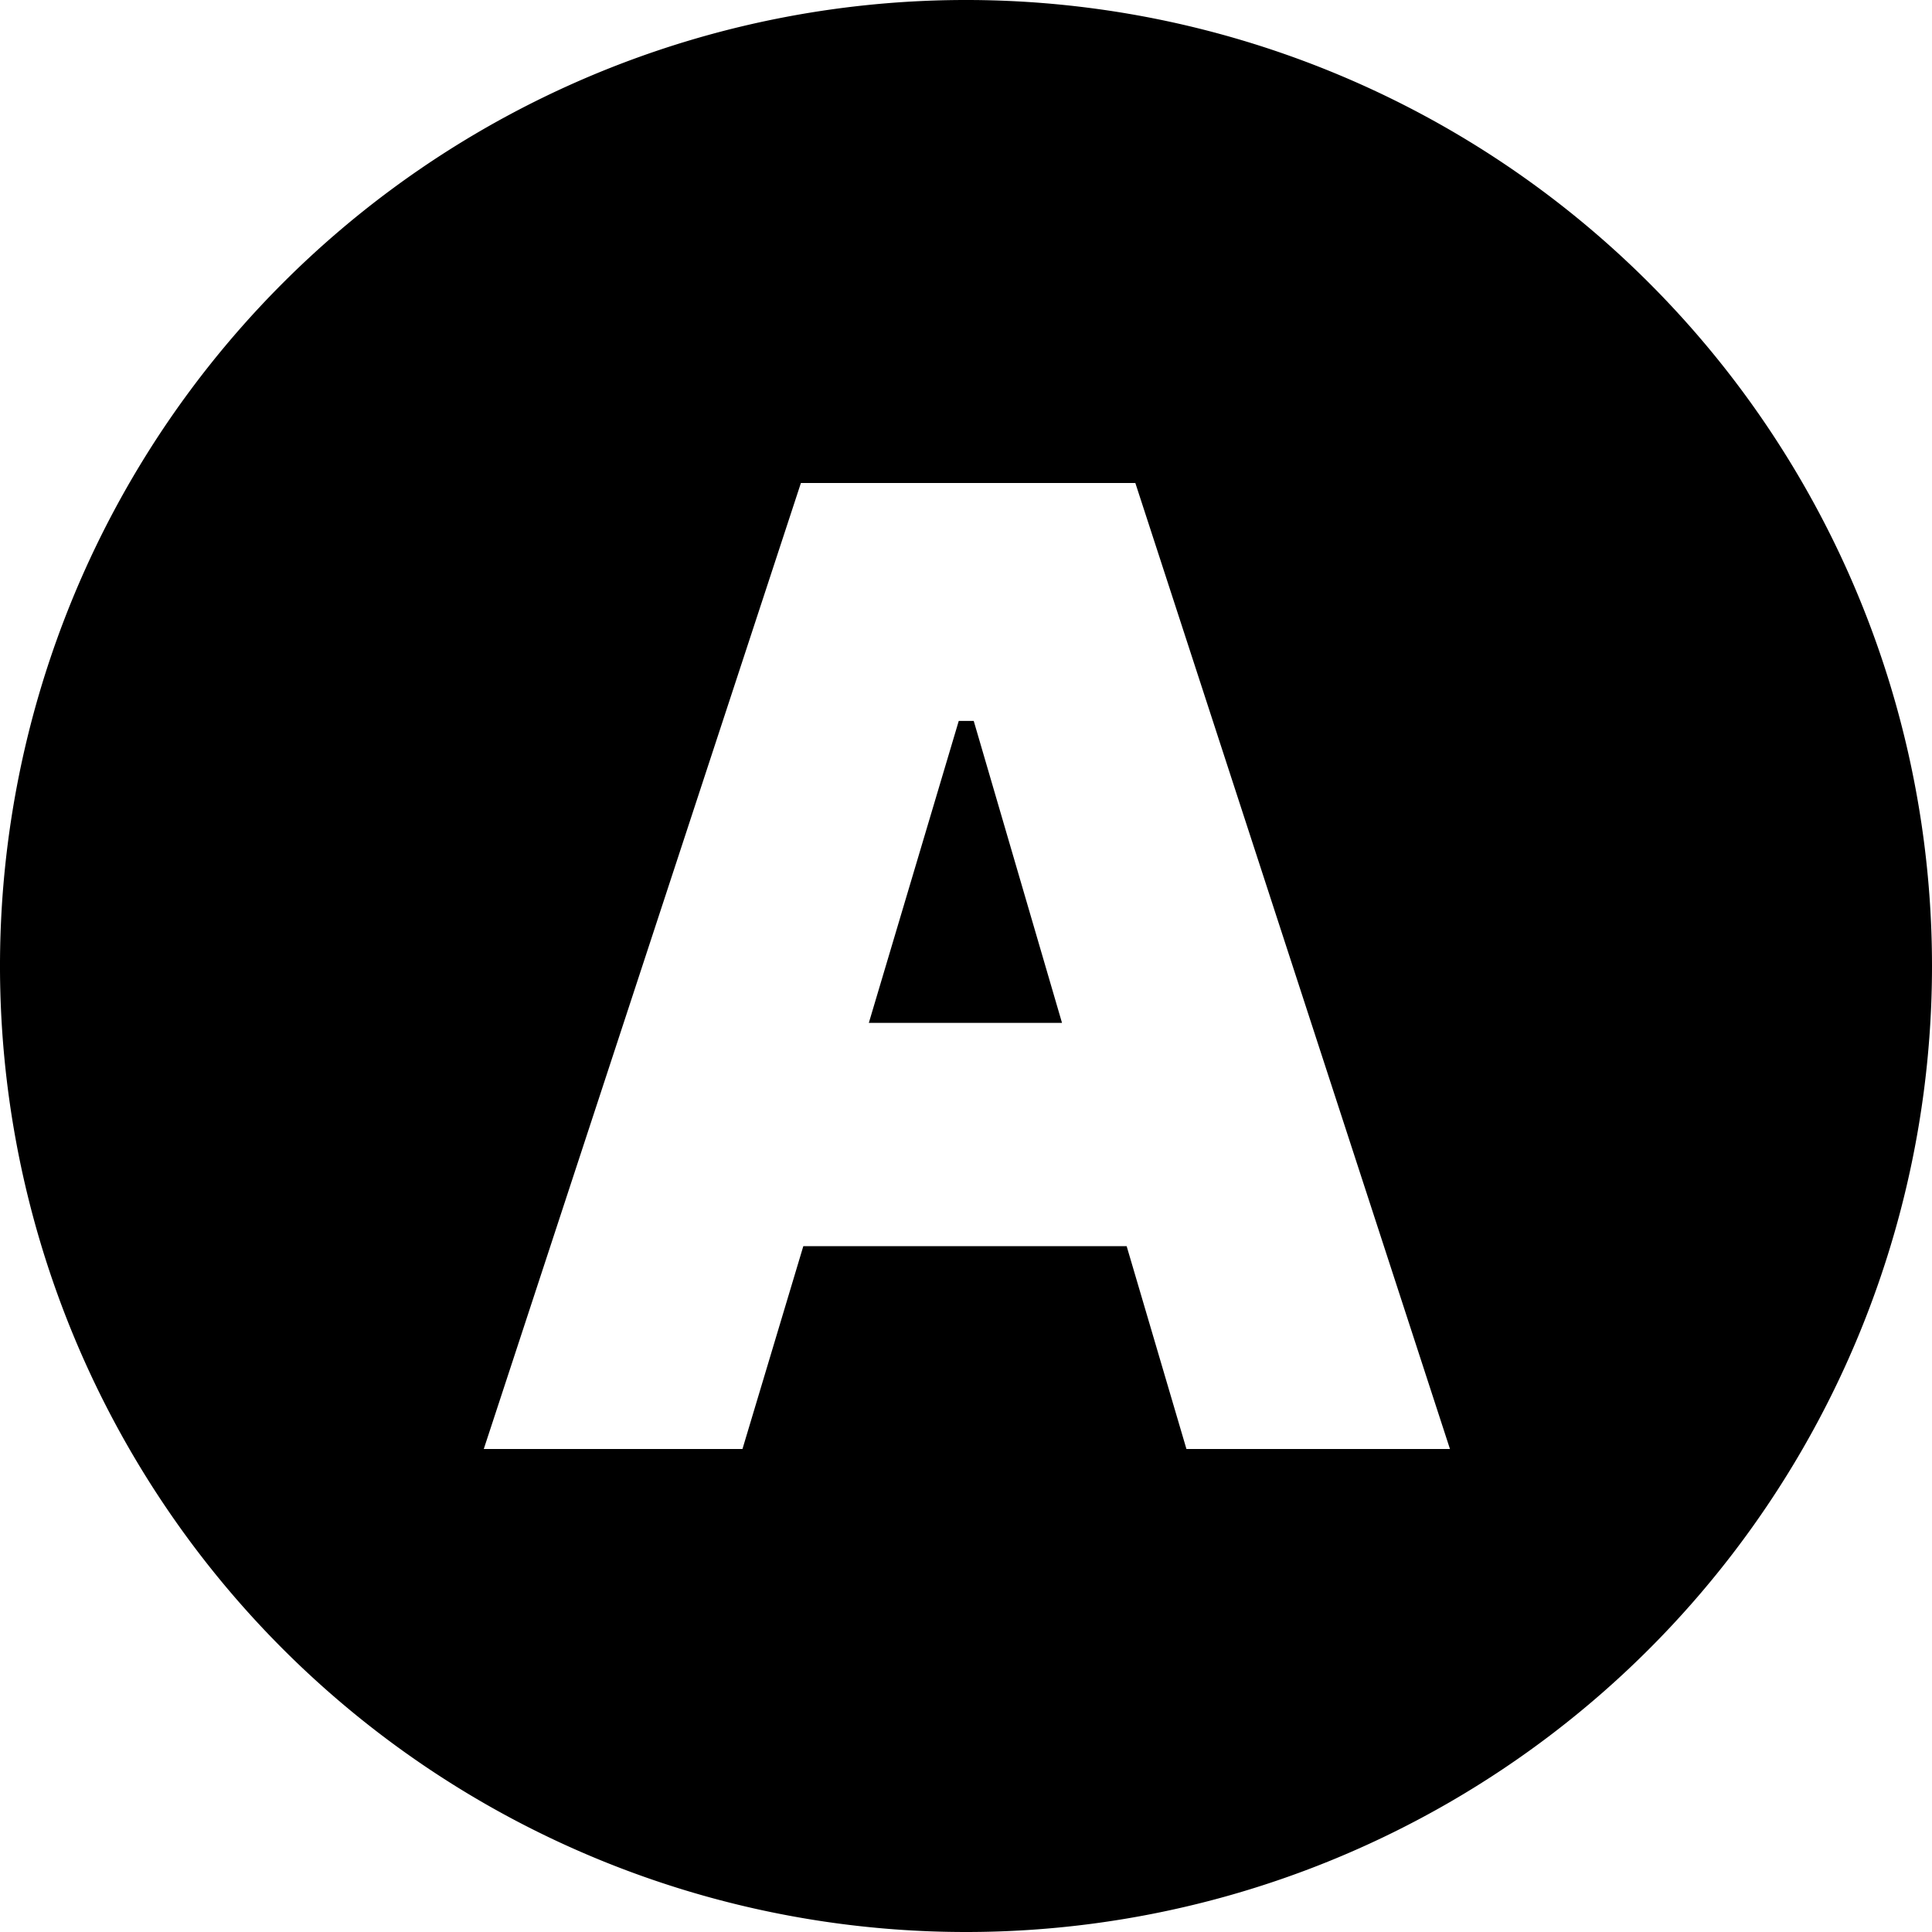 <svg xmlns="http://www.w3.org/2000/svg" width="20" height="20" viewBox="0 0 20 20">
  <defs>
    <style>
      .cls-1 {
        fill-rule: evenodd;
      }
    </style>
  </defs>
  <path id="icon-A" class="cls-1" d="M156,444a10,10,0,1,1,10-10A10,10,0,0,1,156,444Zm1.753-15h-3.462l-3.283,10h2.678l0.63-2.1h3.347l0.619,2.1h2.728Zm-1.828,2.463h0.155l0.914,3.126h-2Z" transform="translate(-146 -424)"/>
</svg>
